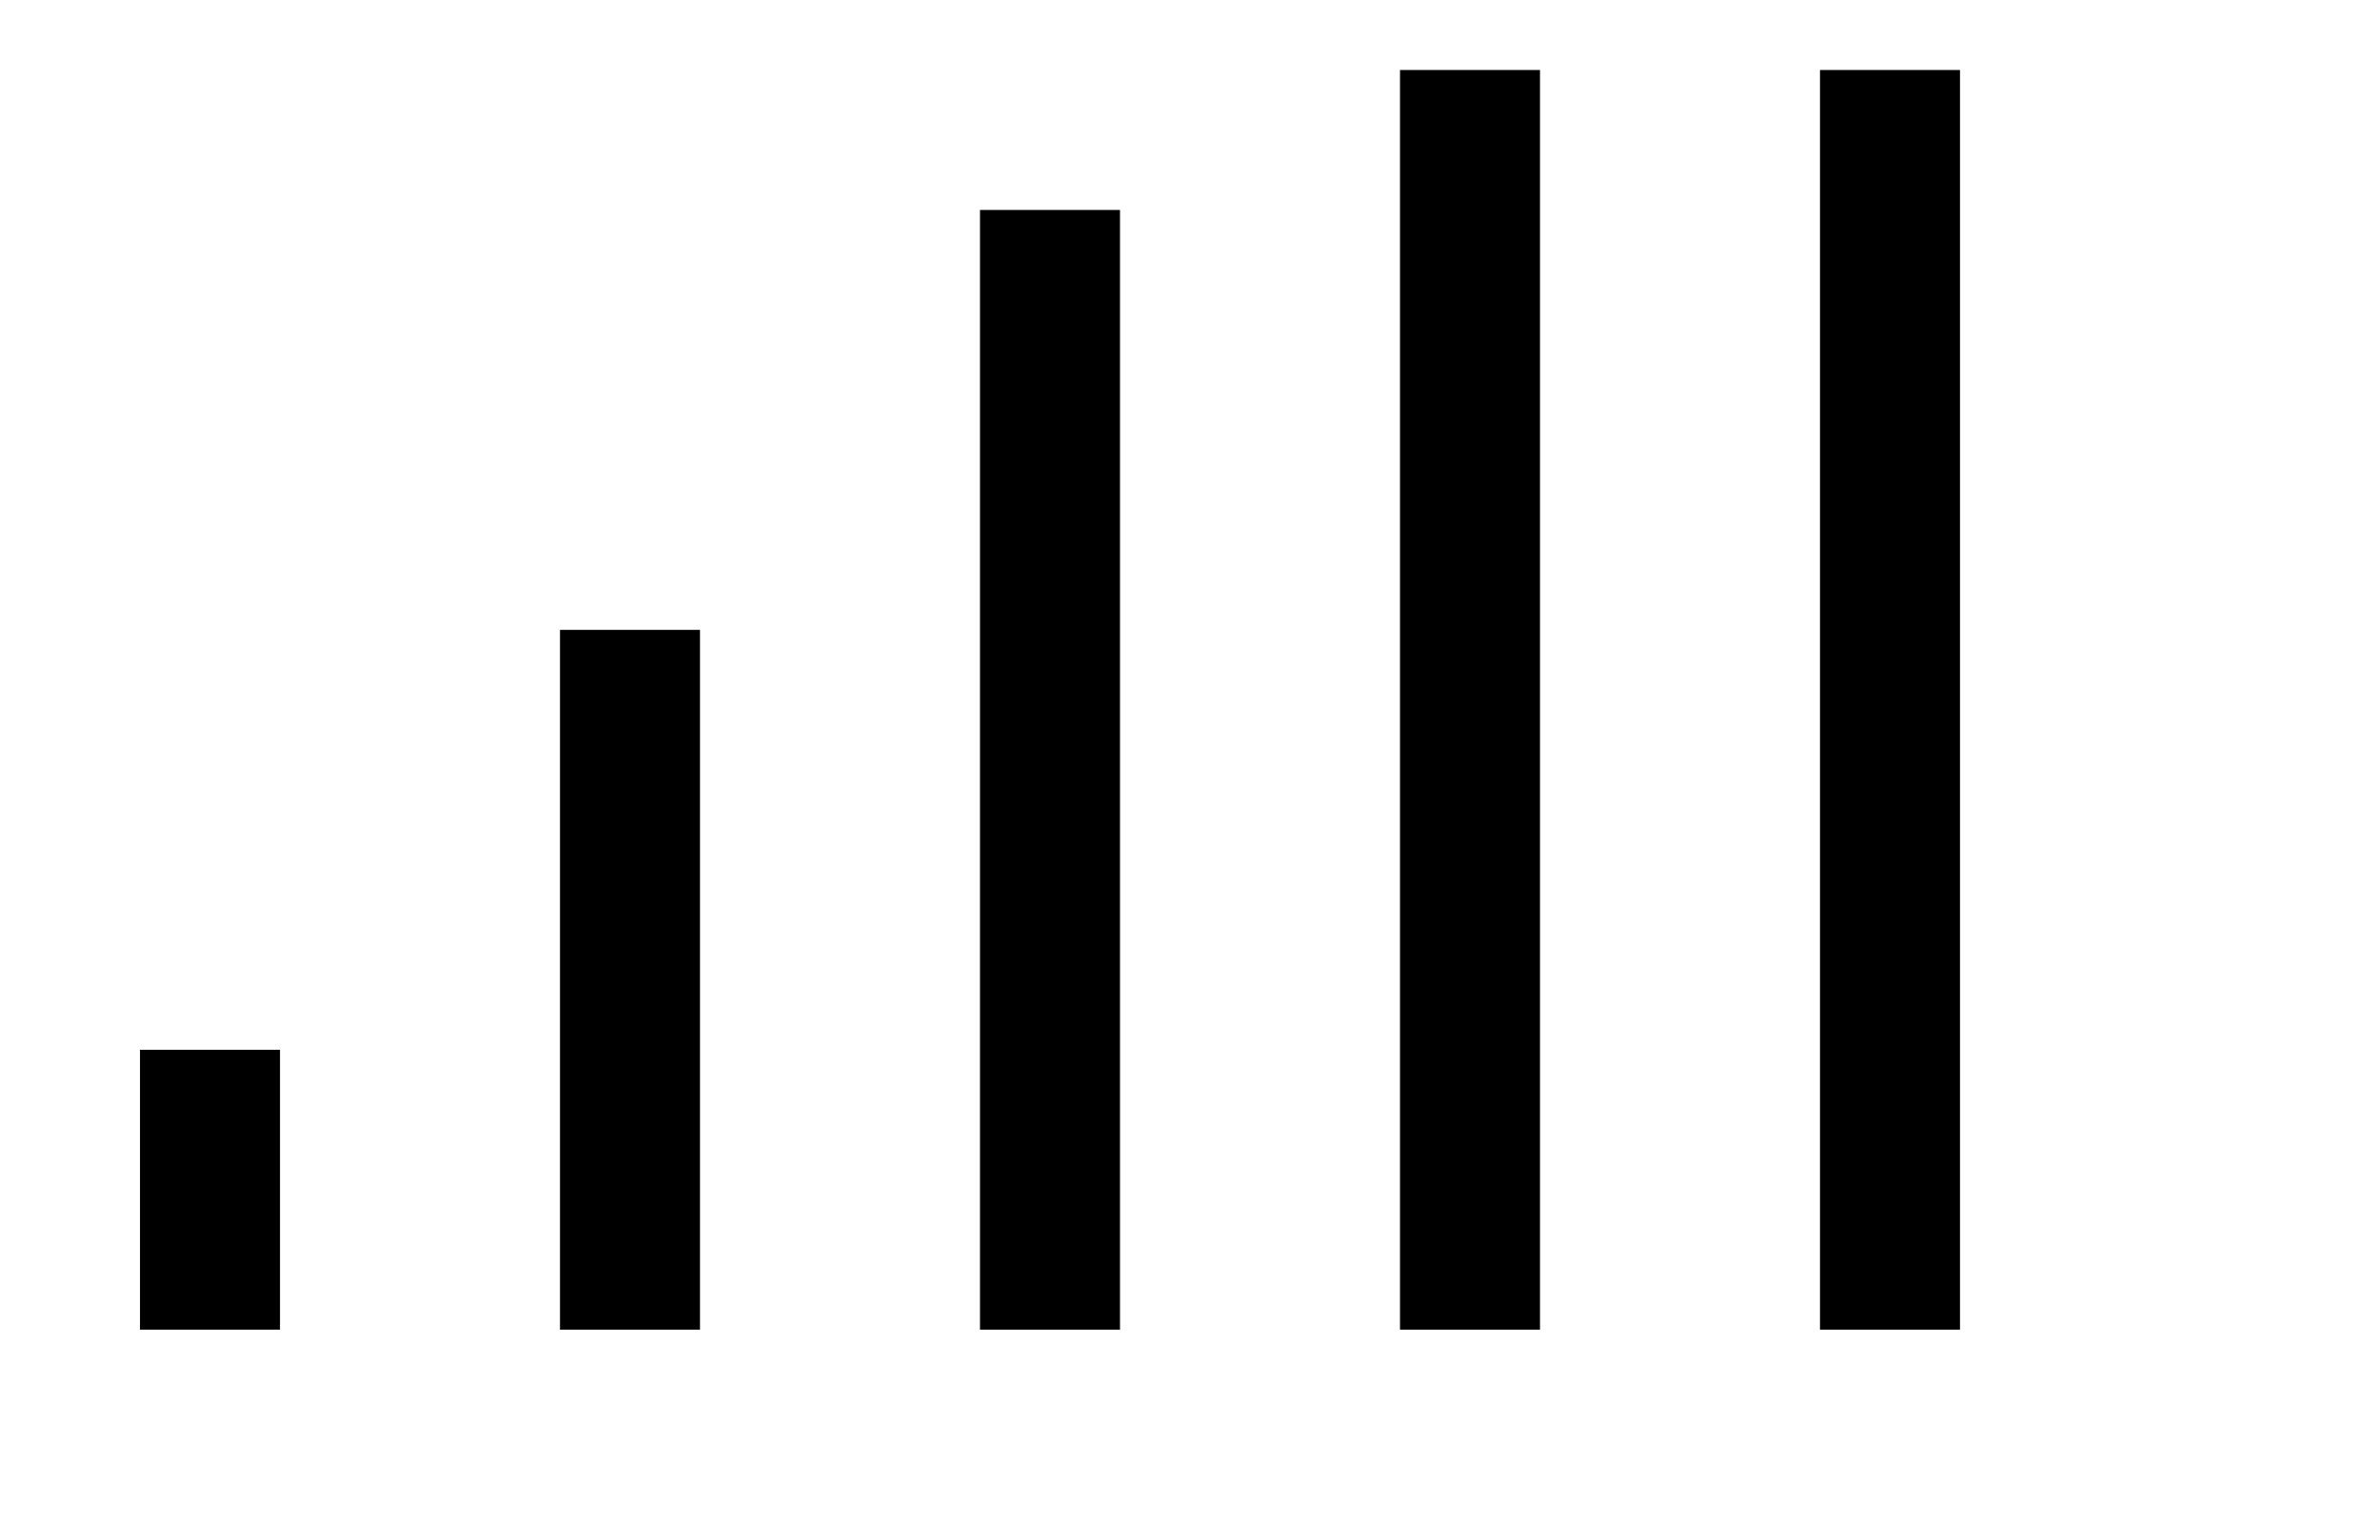 <svg width="17" height="11" viewBox="0 0 17 11" fill="none" xmlns="http://www.w3.org/2000/svg">
  <path fill-rule="evenodd" clip-rule="evenodd" d="M1 7.5h1v2H1v-2zm3-3h1v5H4v-5zm3-3h1v8H7v-8zm3-1h1v9h-1v-9zm3 0h1v9h-1v-9z" fill="#000"/>
</svg> 